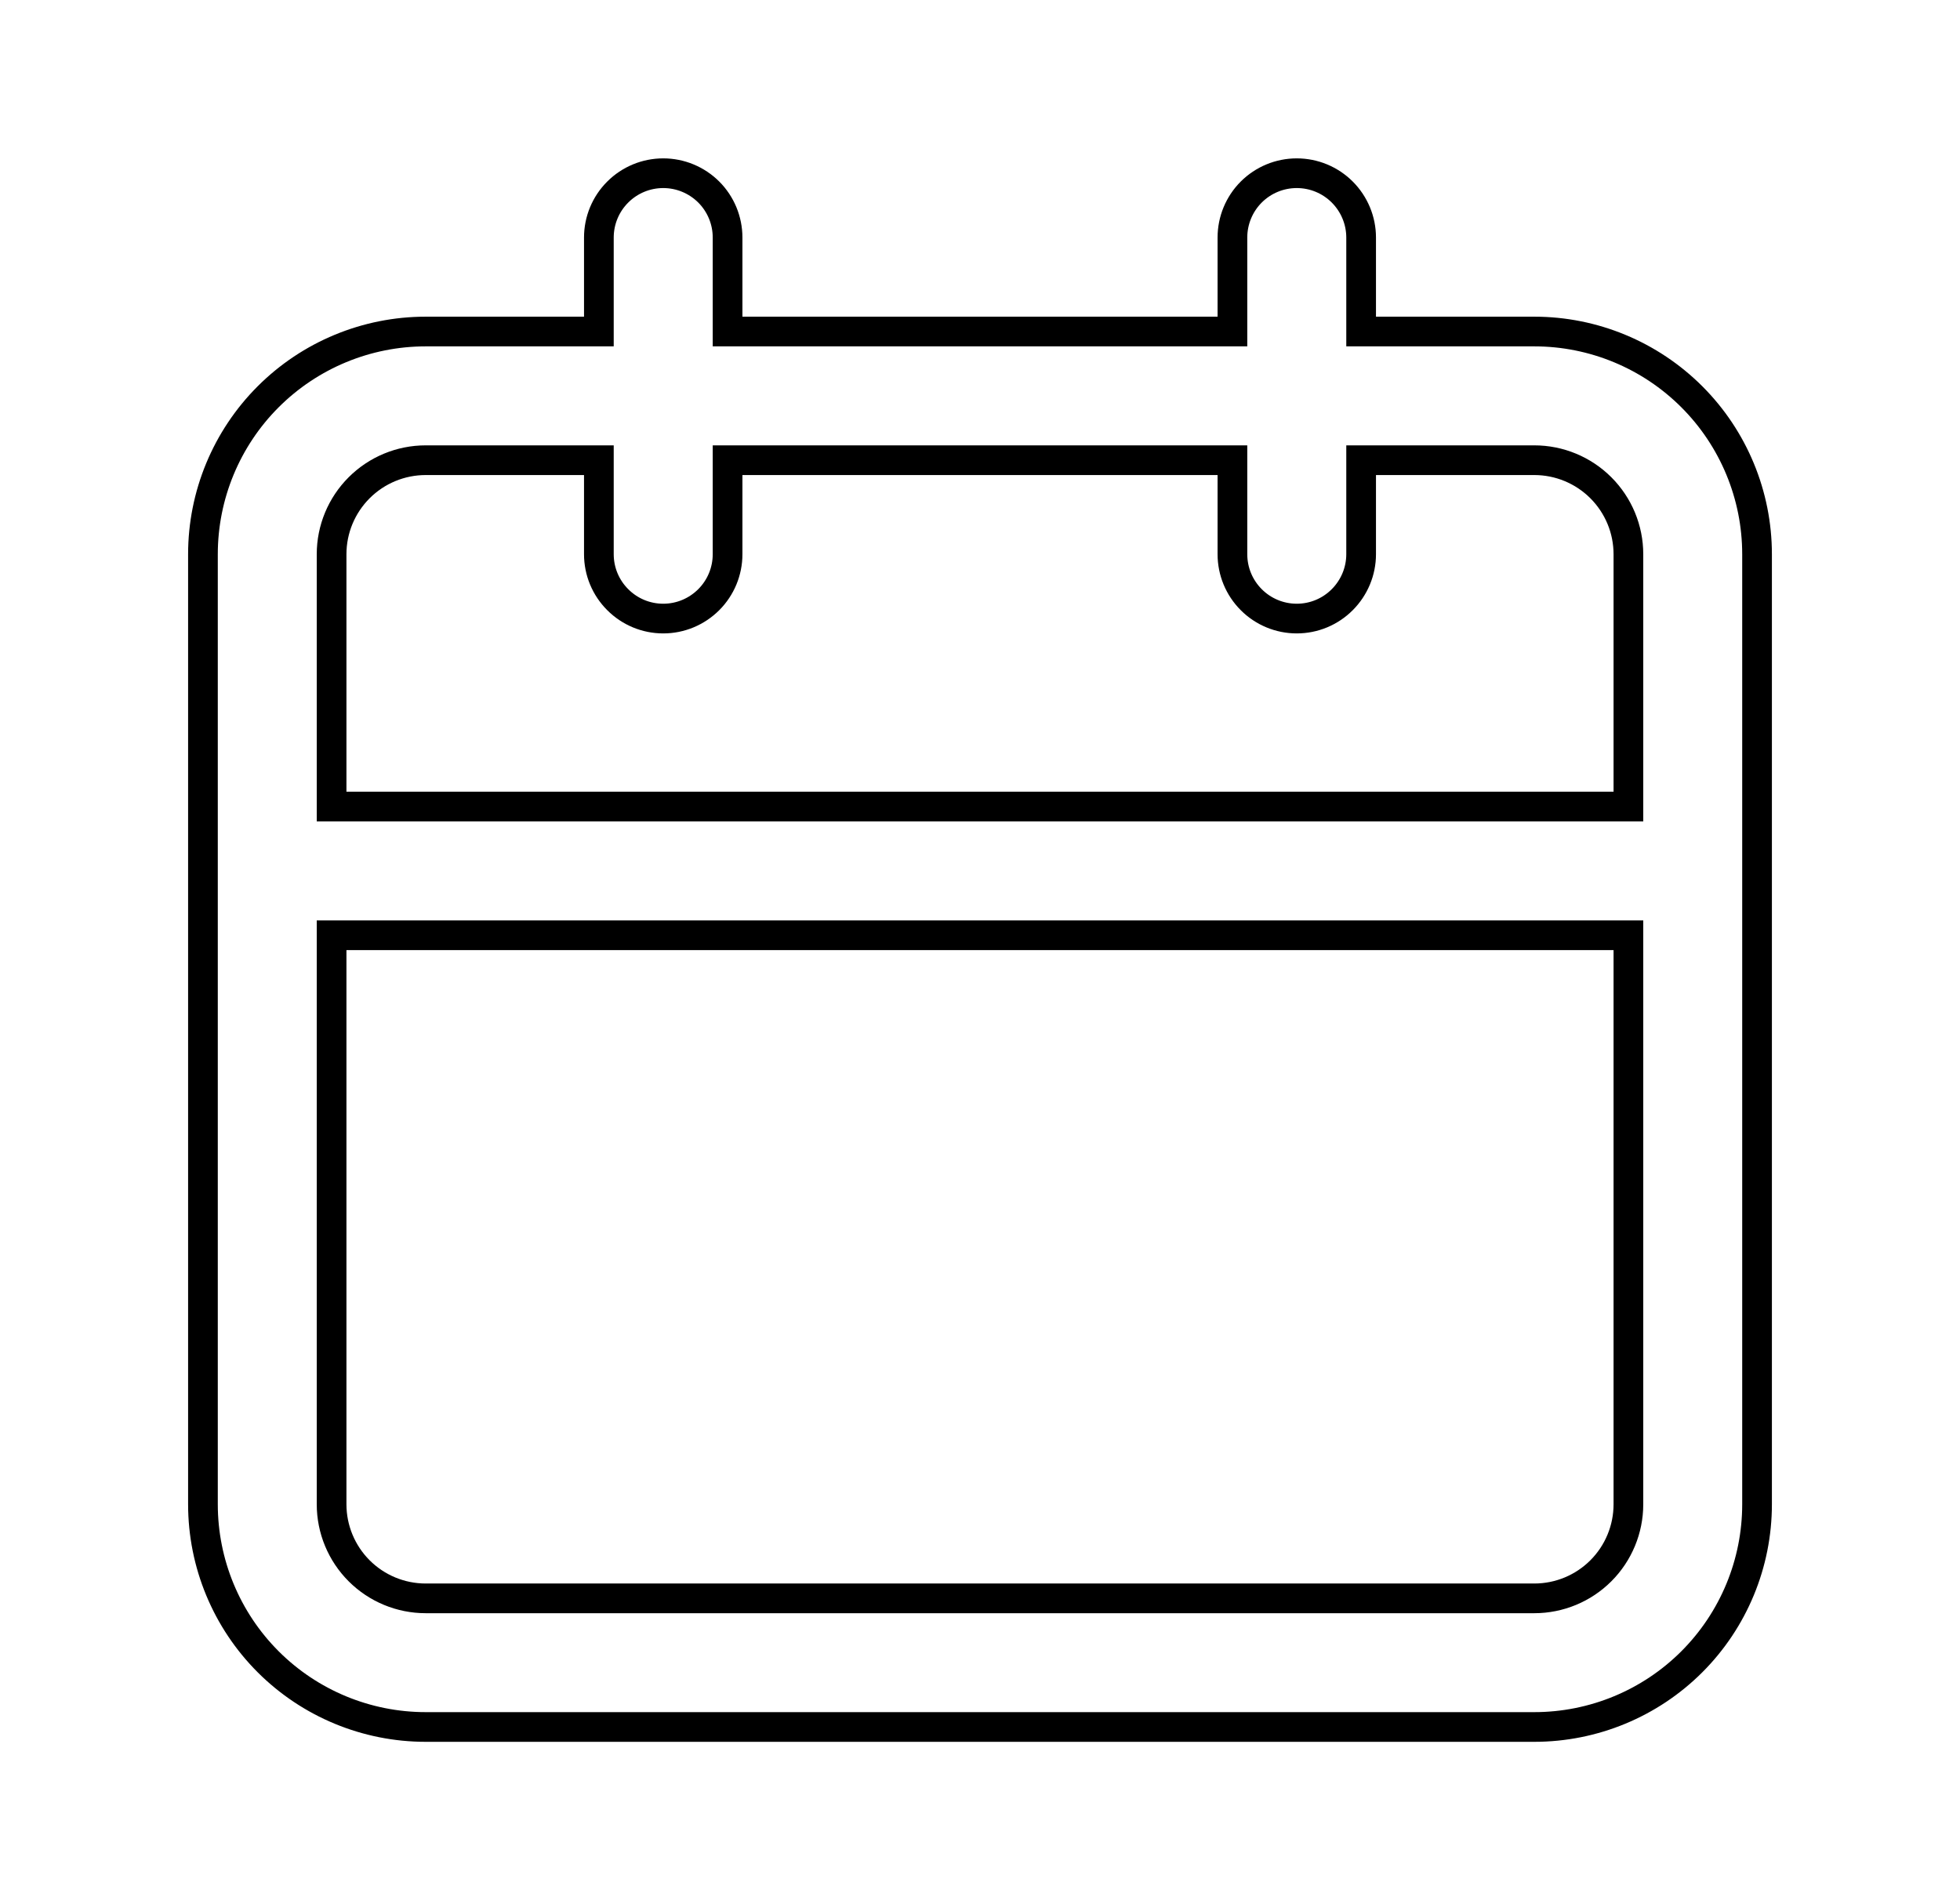 <svg width="33" height="32" viewBox="0 0 33 32" fill="none" xmlns="http://www.w3.org/2000/svg">
<path d="M22.917 5.333V5.583H23.167H25.833C26.828 5.583 27.782 5.979 28.485 6.682C29.188 7.385 29.583 8.339 29.583 9.333V25.333C29.583 26.328 29.188 27.282 28.485 27.985C27.782 28.688 26.828 29.083 25.833 29.083H7.167C6.172 29.083 5.218 28.688 4.515 27.985C3.812 27.282 3.417 26.328 3.417 25.333V9.333C3.417 8.339 3.812 7.385 4.515 6.682C5.218 5.979 6.172 5.583 7.167 5.583H9.833H10.083V5.333V4C10.083 3.713 10.197 3.437 10.401 3.234C10.604 3.031 10.879 2.917 11.167 2.917C11.454 2.917 11.729 3.031 11.933 3.234C12.136 3.437 12.25 3.713 12.25 4V5.333V5.583H12.5H20.5H20.75V5.333V4C20.75 3.713 20.864 3.437 21.067 3.234C21.27 3.031 21.546 2.917 21.833 2.917C22.121 2.917 22.396 3.031 22.599 3.234C22.802 3.437 22.917 3.713 22.917 4V5.333ZM5.833 15.75H5.583V16V25.333C5.583 25.753 5.75 26.156 6.047 26.453C6.344 26.75 6.747 26.917 7.167 26.917H25.833C26.253 26.917 26.656 26.75 26.953 26.453C27.25 26.156 27.417 25.753 27.417 25.333V16V15.75H27.167H5.833ZM27.167 13.583H27.417V13.333V9.333C27.417 8.913 27.25 8.511 26.953 8.214C26.656 7.917 26.253 7.75 25.833 7.75H23.167H22.917V8V9.333C22.917 9.621 22.802 9.896 22.599 10.099C22.396 10.303 22.121 10.417 21.833 10.417C21.546 10.417 21.27 10.303 21.067 10.099C20.864 9.896 20.75 9.621 20.75 9.333V8V7.75H20.5H12.5H12.25V8V9.333C12.25 9.621 12.136 9.896 11.933 10.099C11.729 10.303 11.454 10.417 11.167 10.417C10.879 10.417 10.604 10.303 10.401 10.099C10.197 9.896 10.083 9.621 10.083 9.333V8V7.75H9.833H7.167C6.747 7.75 6.344 7.917 6.047 8.214C5.75 8.511 5.583 8.913 5.583 9.333V13.333V13.583H5.833H27.167Z" stroke="black" stroke-width="0.5"/>
</svg>
